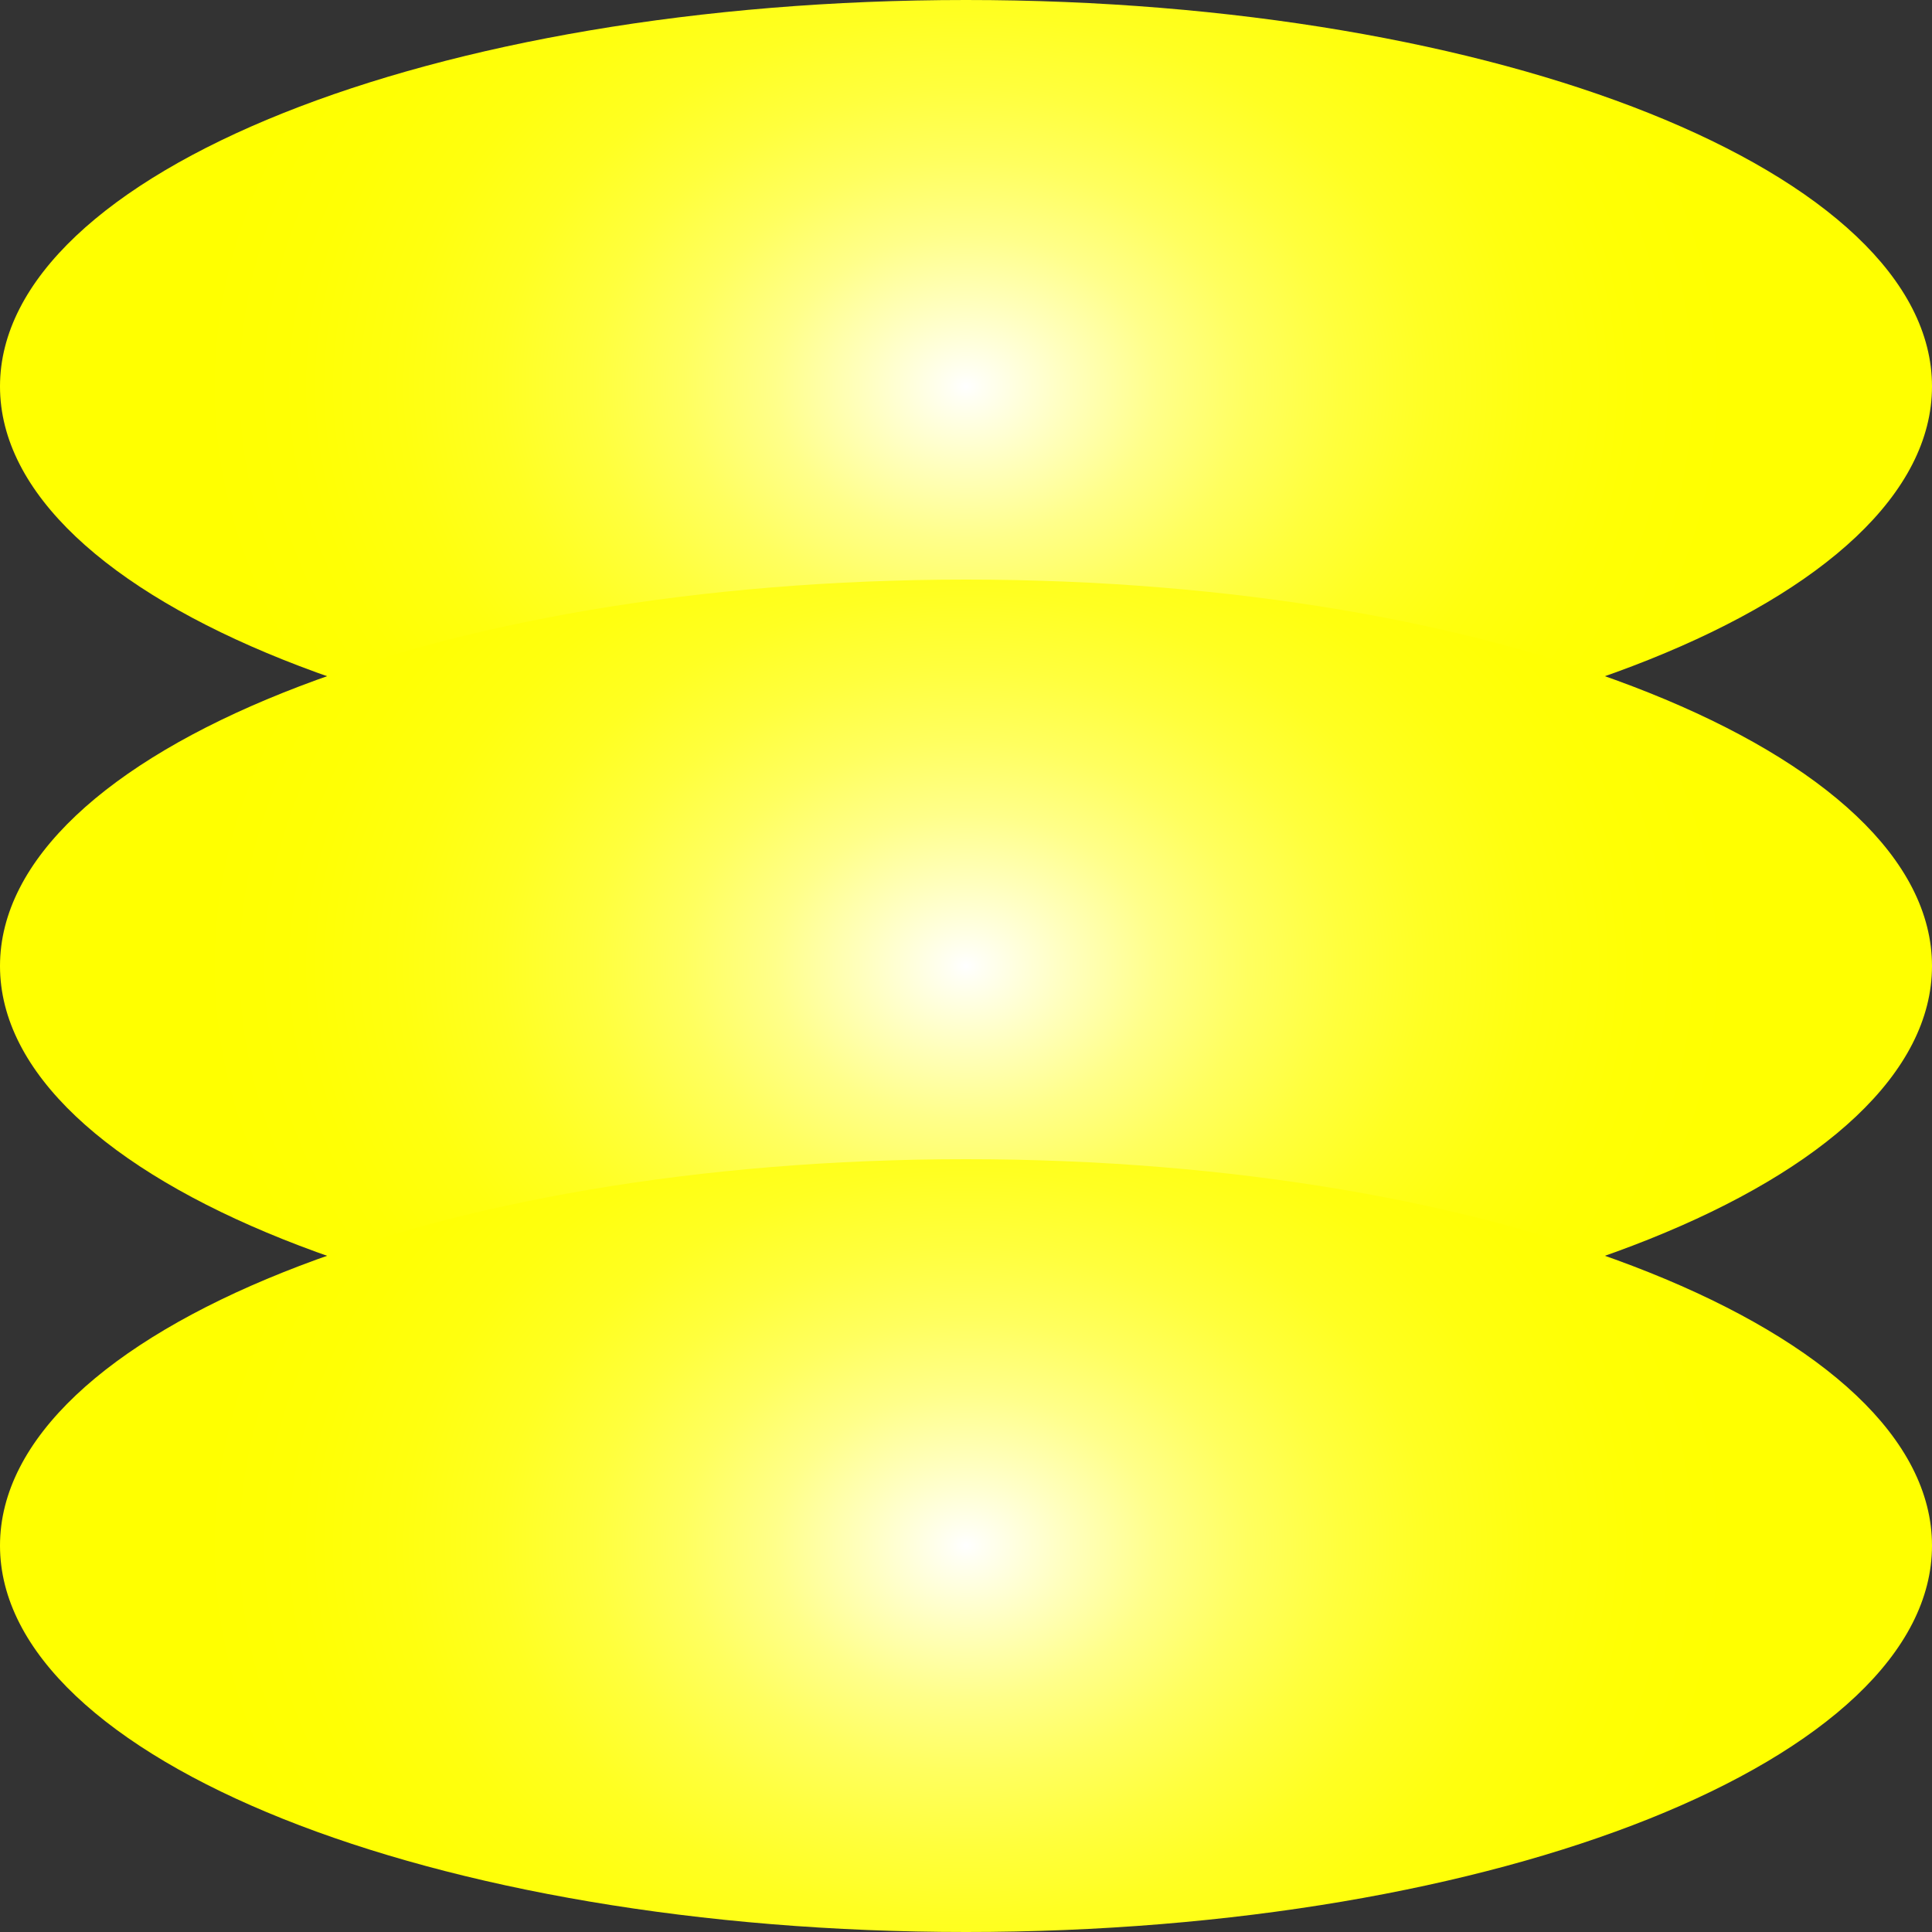 <svg id="Layer_1" data-name="Layer 1" xmlns="http://www.w3.org/2000/svg" xmlns:xlink="http://www.w3.org/1999/xlink" viewBox="0 0 1000 1000"><rect x="0" y="0" width="1000" height="1000" fill="#333333" stroke="none"/><defs><style>.cls-1{fill:url(#radial-gradient);}.cls-2{fill:url(#radial-gradient-2);}.cls-3{fill:url(#radial-gradient-3);}</style><radialGradient id="radial-gradient" cx="500" cy="250" r="395.28" gradientTransform="scale(1 0.8)" gradientUnits="userSpaceOnUse"><stop offset="0" stop-color="#fff"/><stop offset="0.02" stop-color="#fffff4"/><stop offset="0.14" stop-color="#ffffbc"/><stop offset="0.25" stop-color="#ffff8a"/><stop offset="0.37" stop-color="#ffff5f"/><stop offset="0.49" stop-color="#ffff3d"/><stop offset="0.61" stop-color="#ff2"/><stop offset="0.74" stop-color="#ffff0f"/><stop offset="0.87" stop-color="#ffff04"/><stop offset="1" stop-color="#ff0"/></radialGradient><radialGradient id="radial-gradient-2" cy="625" r="395.28" xlink:href="#radial-gradient"/><radialGradient id="radial-gradient-3" cy="1000" r="395.28" xlink:href="#radial-gradient"/></defs><path class="cls-1" d="M500,0C223.86,0,0,89.54,0,200S223.86,400,500,400s500-89.54,500-200S776.14,0,500,0Z"/><path class="cls-2" d="M500,300C223.86,300,0,389.54,0,500S223.86,700,500,700s500-89.54,500-200S776.14,300,500,300Z"/><path class="cls-3" d="M500,600C223.86,600,0,689.54,0,800s223.86,200,500,200,500-89.54,500-200S776.14,600,500,600Z"/></svg>